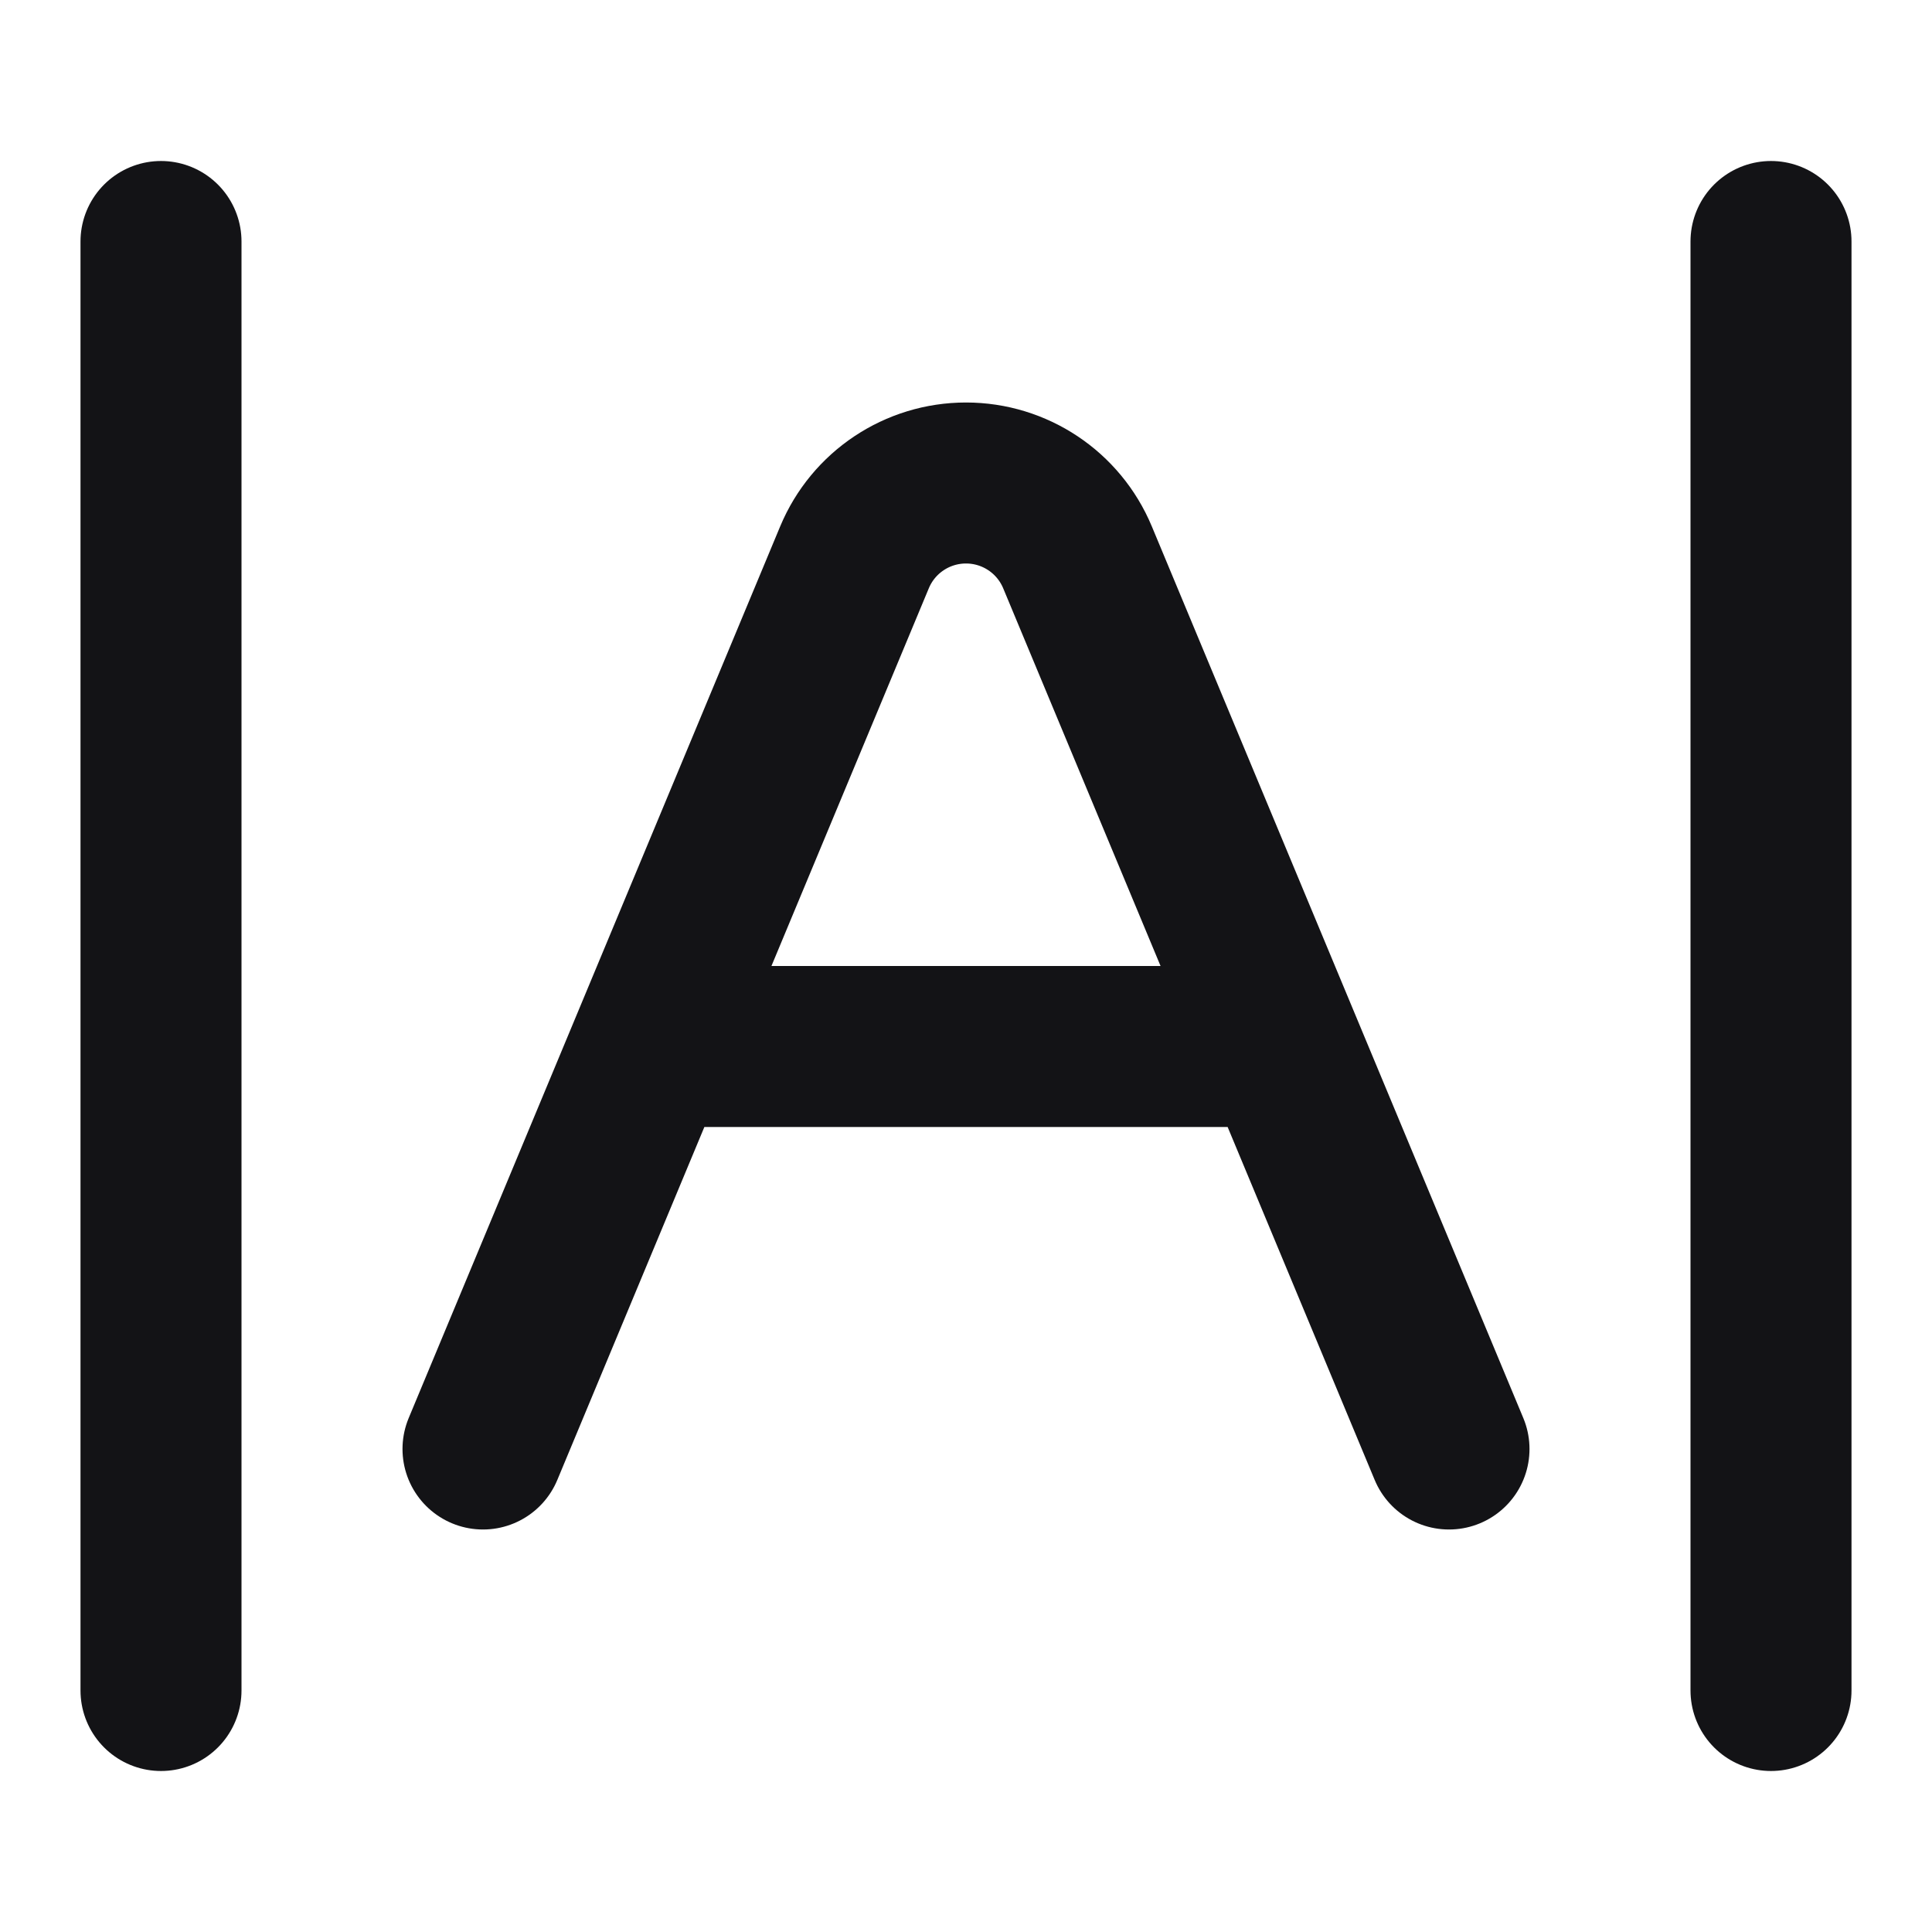 <svg width="24" height="24" viewBox="0 0 24 24" fill="none" xmlns="http://www.w3.org/2000/svg">
<path d="M6 18L10.615 6.923C10.848 6.364 11.394 6 12 6C12.606 6 13.152 6.364 13.385 6.923L18 18M8.5 13L15.5 13M2 21L2 3M22 21V3" stroke="#131316" stroke-width="2" stroke-linecap="round" stroke-linejoin="round"/>
</svg>
